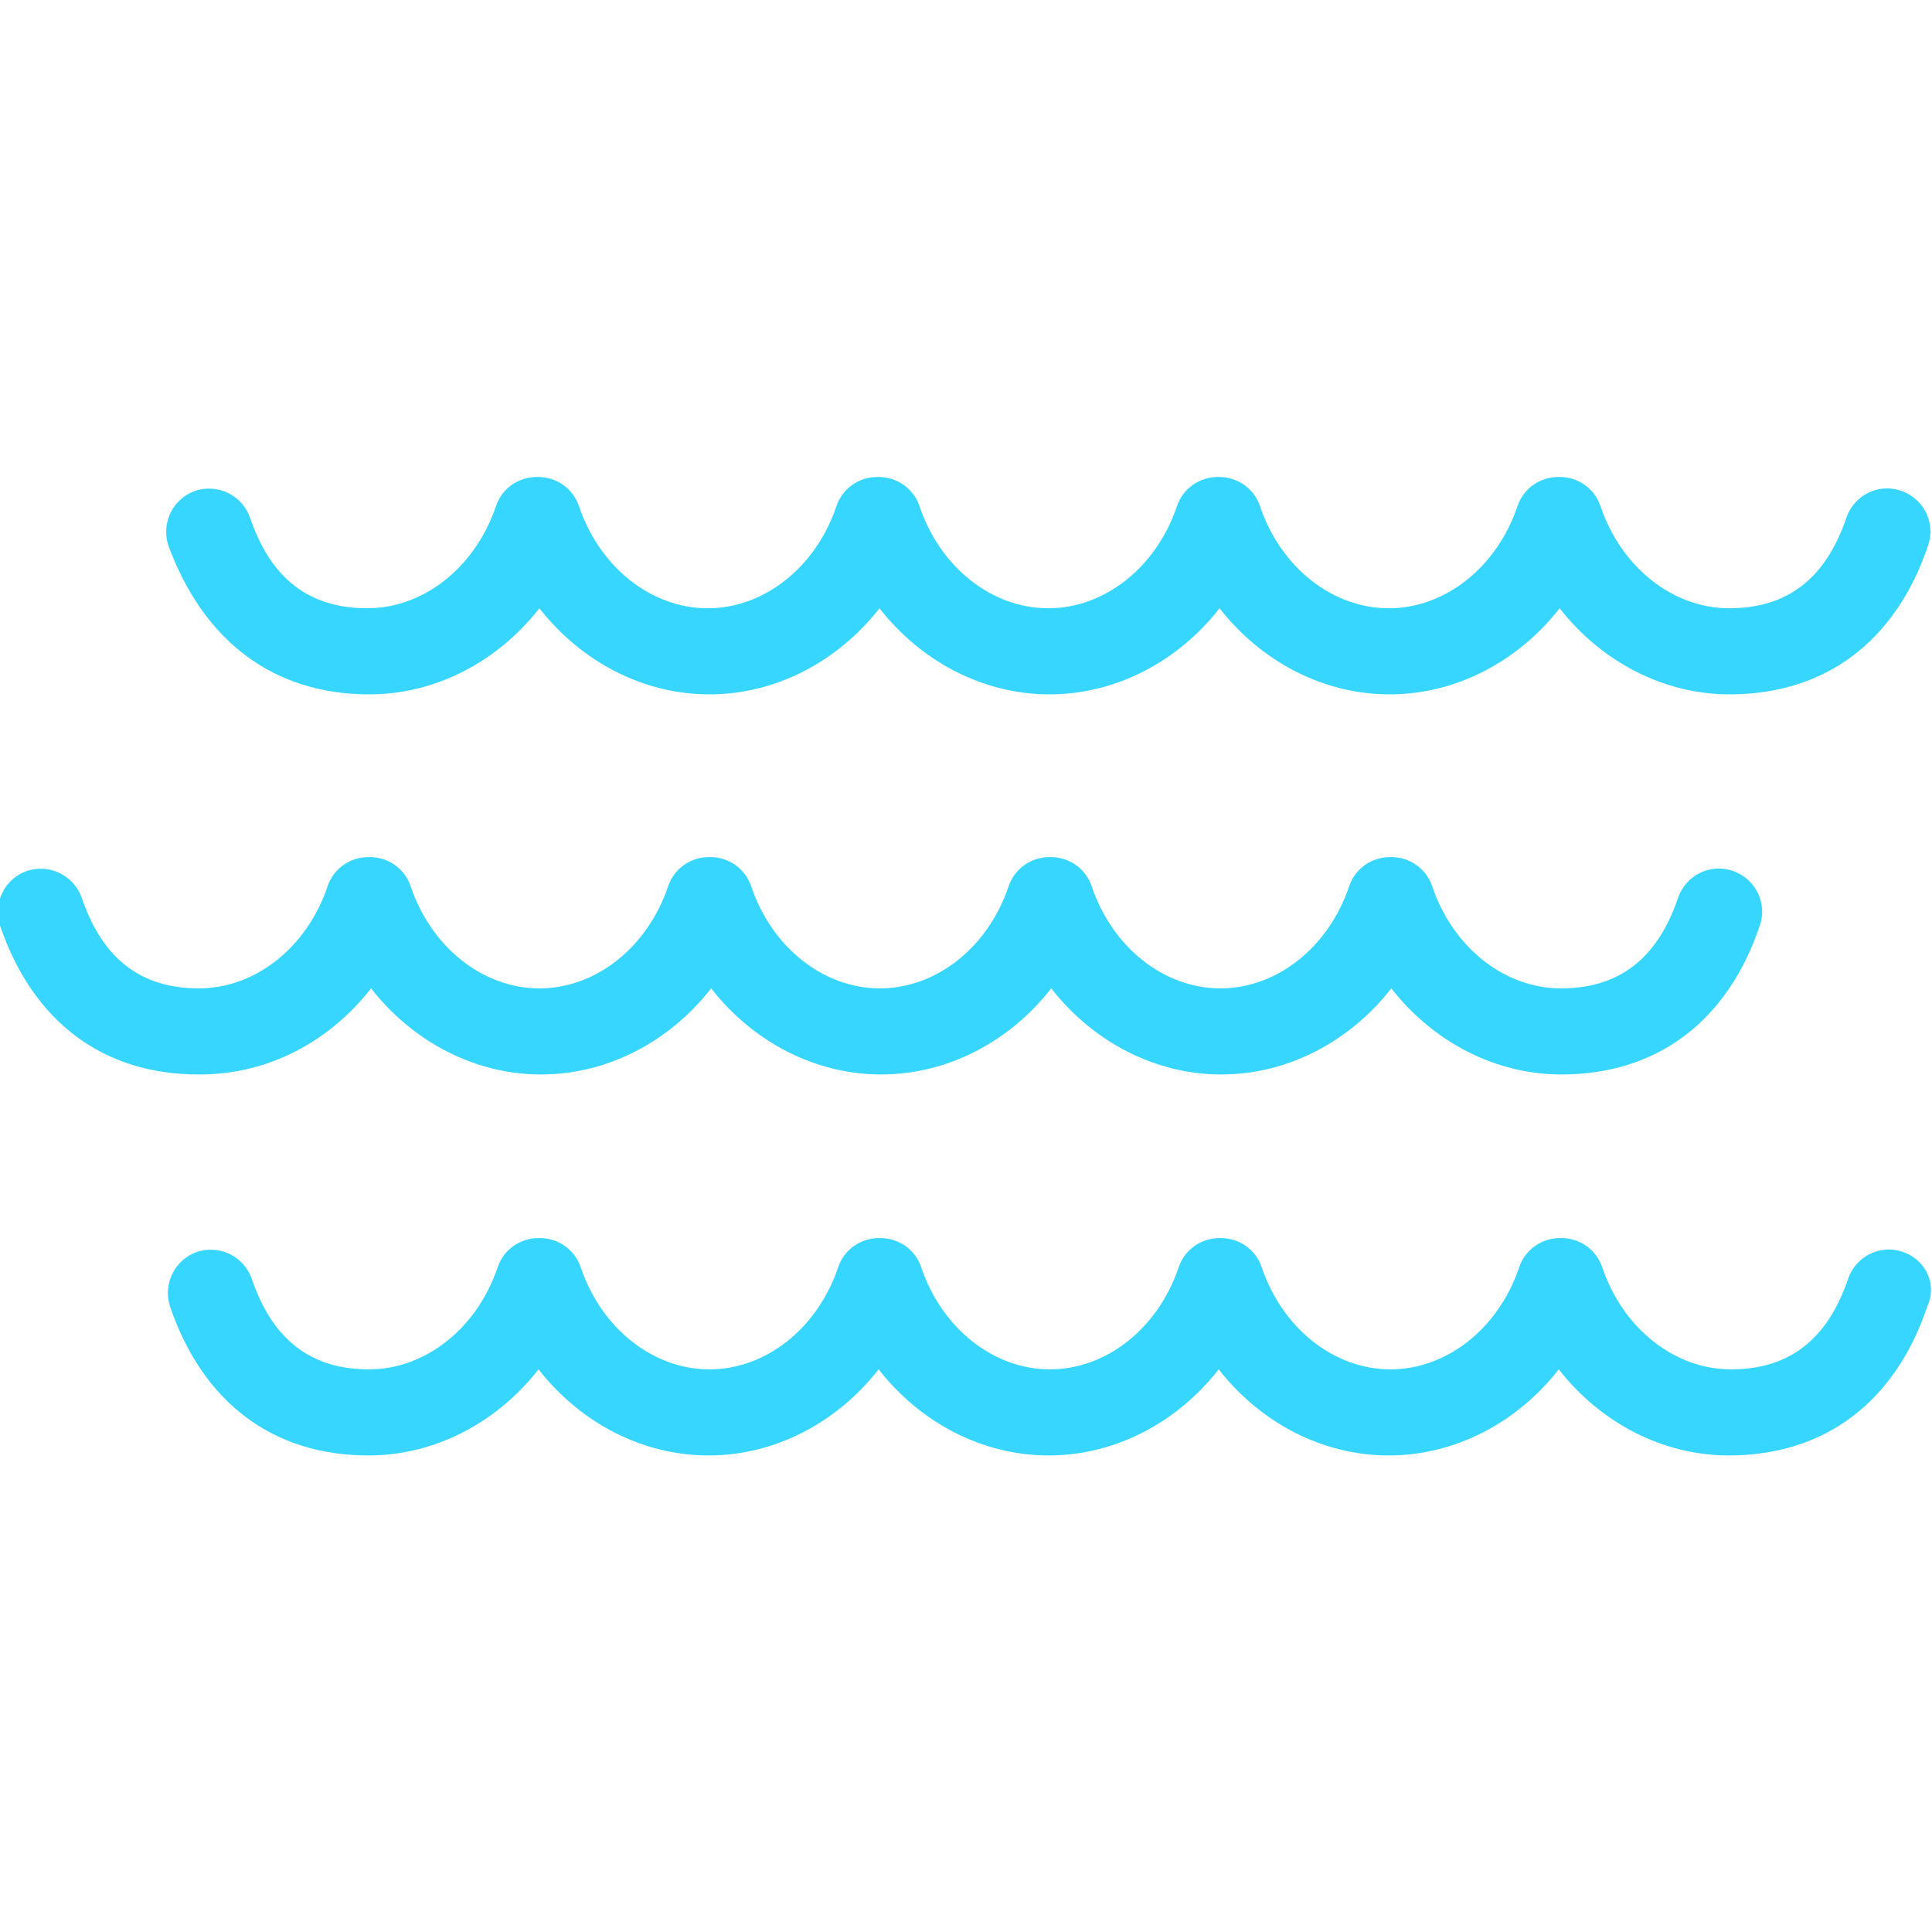 <?xml version="1.0" encoding="utf-8"?>
<!-- Generator: Adobe Illustrator 24.1.1, SVG Export Plug-In . SVG Version: 6.00 Build 0)  -->
<svg version="1.1" id="Capa_1" xmlns="http://www.w3.org/2000/svg" xmlns:xlink="http://www.w3.org/1999/xlink" x="0px" y="0px"
	 viewBox="0 0 448.8 448.8" style="enable-background:new 0 0 448.8 448.8;" xml:space="preserve">
<style type="text/css">
	.st0{fill:#37D6FF;}
</style>
<g>
	<path class="st0" d="M85.8,161.3c15.4,0,29.8-7.6,39.5-20c9.7,12.4,24.1,20,39.5,20s29.8-7.6,39.5-20c9.7,12.4,24.1,20,39.5,20
		s29.8-7.6,39.5-20c9.7,12.4,24.1,20,39.5,20c15.4,0,29.8-7.6,39.5-20c9.7,12.4,24.1,20,39.5,20c22.2,0,38.6-12.3,46.1-34.6
		c1.8-5.2-1-10.9-6.3-12.7c-5.2-1.8-10.9,1-12.7,6.3c-4.8,14.1-13.7,21-27.2,21c-13.1,0-25.1-9.5-29.9-23.7
		c-1.4-4.2-5.3-6.8-9.5-6.8c-0.1,0-0.1,0-0.2,0c0,0-0.1,0-0.1,0c-4.2,0-8.1,2.6-9.5,6.8c-4.8,14.2-16.8,23.7-29.9,23.7
		c-13.1,0-25.1-9.5-29.9-23.7c-1.4-4.2-5.3-6.8-9.5-6.8c-0.1,0-0.1,0-0.2,0c0,0-0.1,0-0.1,0c-4.2,0-8.1,2.6-9.5,6.8
		c-4.8,14.2-16.8,23.7-29.9,23.7c-13.1,0-25.1-9.5-29.9-23.7c-1.4-4.2-5.3-6.8-9.5-6.8c-0.1,0-0.1,0-0.2,0c0,0-0.1,0-0.1,0
		c-4.2,0-8.1,2.6-9.5,6.8c-4.8,14.2-16.8,23.7-29.9,23.7s-25.1-9.5-29.9-23.7c-1.4-4.2-5.3-6.8-9.5-6.8c-0.1,0-0.1,0-0.2,0
		c0,0-0.1,0-0.1,0c-4.2,0-8.1,2.6-9.5,6.8c-4.8,14.2-16.8,23.7-29.9,23.7c-13.5,0-22.4-6.9-27.2-21c-1.8-5.2-7.4-8-12.7-6.3
		c-5.2,1.8-8,7.4-6.3,12.7C47.3,149,63.6,161.3,85.8,161.3z"/>
	<path class="st0" d="M86.2,229.6c9.7,12.4,24.1,20,39.5,20s29.8-7.6,39.5-20c9.7,12.4,24.1,20,39.5,20s29.8-7.6,39.5-20
		c9.7,12.4,24.1,20,39.5,20s29.8-7.6,39.5-20c9.7,12.4,24.1,20,39.5,20c22.2,0,38.6-12.3,46.1-34.6c1.8-5.2-1-10.9-6.3-12.7
		c-5.2-1.8-10.9,1-12.7,6.3c-4.8,14.1-13.7,21-27.2,21c-13.1,0-25.1-9.5-29.9-23.7c-1.4-4.2-5.3-6.8-9.5-6.8c-0.1,0-0.1,0-0.2,0
		c0,0-0.1,0-0.1,0c-4.2,0-8.1,2.6-9.5,6.8c-4.8,14.2-16.8,23.7-29.9,23.7s-25.1-9.5-29.9-23.7c-1.4-4.2-5.3-6.8-9.5-6.8
		c-0.1,0-0.1,0-0.2,0c0,0-0.1,0-0.1,0c-4.2,0-8.1,2.6-9.5,6.8c-4.8,14.2-16.8,23.7-29.9,23.7s-25.1-9.5-29.9-23.7
		c-1.4-4.2-5.3-6.8-9.5-6.8c-0.1,0-0.1,0-0.2,0c0,0-0.1,0-0.1,0c-4.2,0-8.1,2.6-9.5,6.8c-4.8,14.2-16.8,23.7-29.9,23.7
		s-25.1-9.5-29.9-23.7c-1.4-4.2-5.3-6.8-9.5-6.8c-0.1,0-0.1,0-0.2,0c0,0-0.1,0-0.1,0c-4.2,0-8.1,2.6-9.5,6.8
		c-4.8,14.2-16.8,23.7-29.9,23.7c-13.5,0-22.4-6.9-27.2-21c-1.8-5.2-7.4-8-12.7-6.3c-5.2,1.8-8,7.4-6.3,12.7
		c7.6,22.3,23.9,34.6,46.1,34.6C62.1,249.7,76.4,242.1,86.2,229.6z"/>
	<path class="st0" d="M442,290.8c-5.2-1.8-10.9,1-12.7,6.3c-4.8,14.1-13.7,21-27.2,21c-13.1,0-25.1-9.5-29.9-23.7
		c-1.4-4.2-5.3-6.8-9.5-6.8c-0.1,0-0.1,0-0.2,0c0,0-0.1,0-0.1,0c-4.2,0-8.1,2.6-9.5,6.8c-4.8,14.2-16.8,23.7-29.9,23.7
		c-13.1,0-25.1-9.5-29.9-23.7c-1.4-4.2-5.3-6.8-9.5-6.8c-0.1,0-0.1,0-0.2,0c0,0-0.1,0-0.1,0c-4.2,0-8.1,2.6-9.5,6.8
		c-4.8,14.2-16.8,23.7-29.9,23.7c-13.1,0-25.1-9.5-29.9-23.7c-1.4-4.2-5.3-6.8-9.5-6.8c-0.1,0-0.1,0-0.2,0c0,0-0.1,0-0.1,0
		c-4.2,0-8.1,2.6-9.5,6.8c-4.8,14.2-16.8,23.7-29.9,23.7s-25.1-9.5-29.9-23.7c-1.4-4.2-5.3-6.8-9.5-6.8c-0.1,0-0.1,0-0.2,0
		c0,0-0.1,0-0.1,0c-4.2,0-8.1,2.6-9.5,6.8c-4.8,14.2-16.8,23.7-29.9,23.7c-13.5,0-22.4-6.9-27.2-21c-1.8-5.2-7.4-8-12.7-6.3
		c-5.2,1.8-8,7.4-6.3,12.7c7.6,22.3,23.9,34.6,46.1,34.6c15.4,0,29.8-7.6,39.5-20c9.7,12.4,24.1,20,39.5,20s29.8-7.6,39.5-20
		c9.7,12.4,24.1,20,39.5,20s29.8-7.6,39.5-20c9.7,12.4,24.1,20,39.5,20s29.8-7.6,39.5-20c9.7,12.4,24.1,20,39.5,20
		c22.2,0,38.6-12.3,46.1-34.6C450.1,298.3,447.3,292.6,442,290.8z"/>
</g>
</svg>
